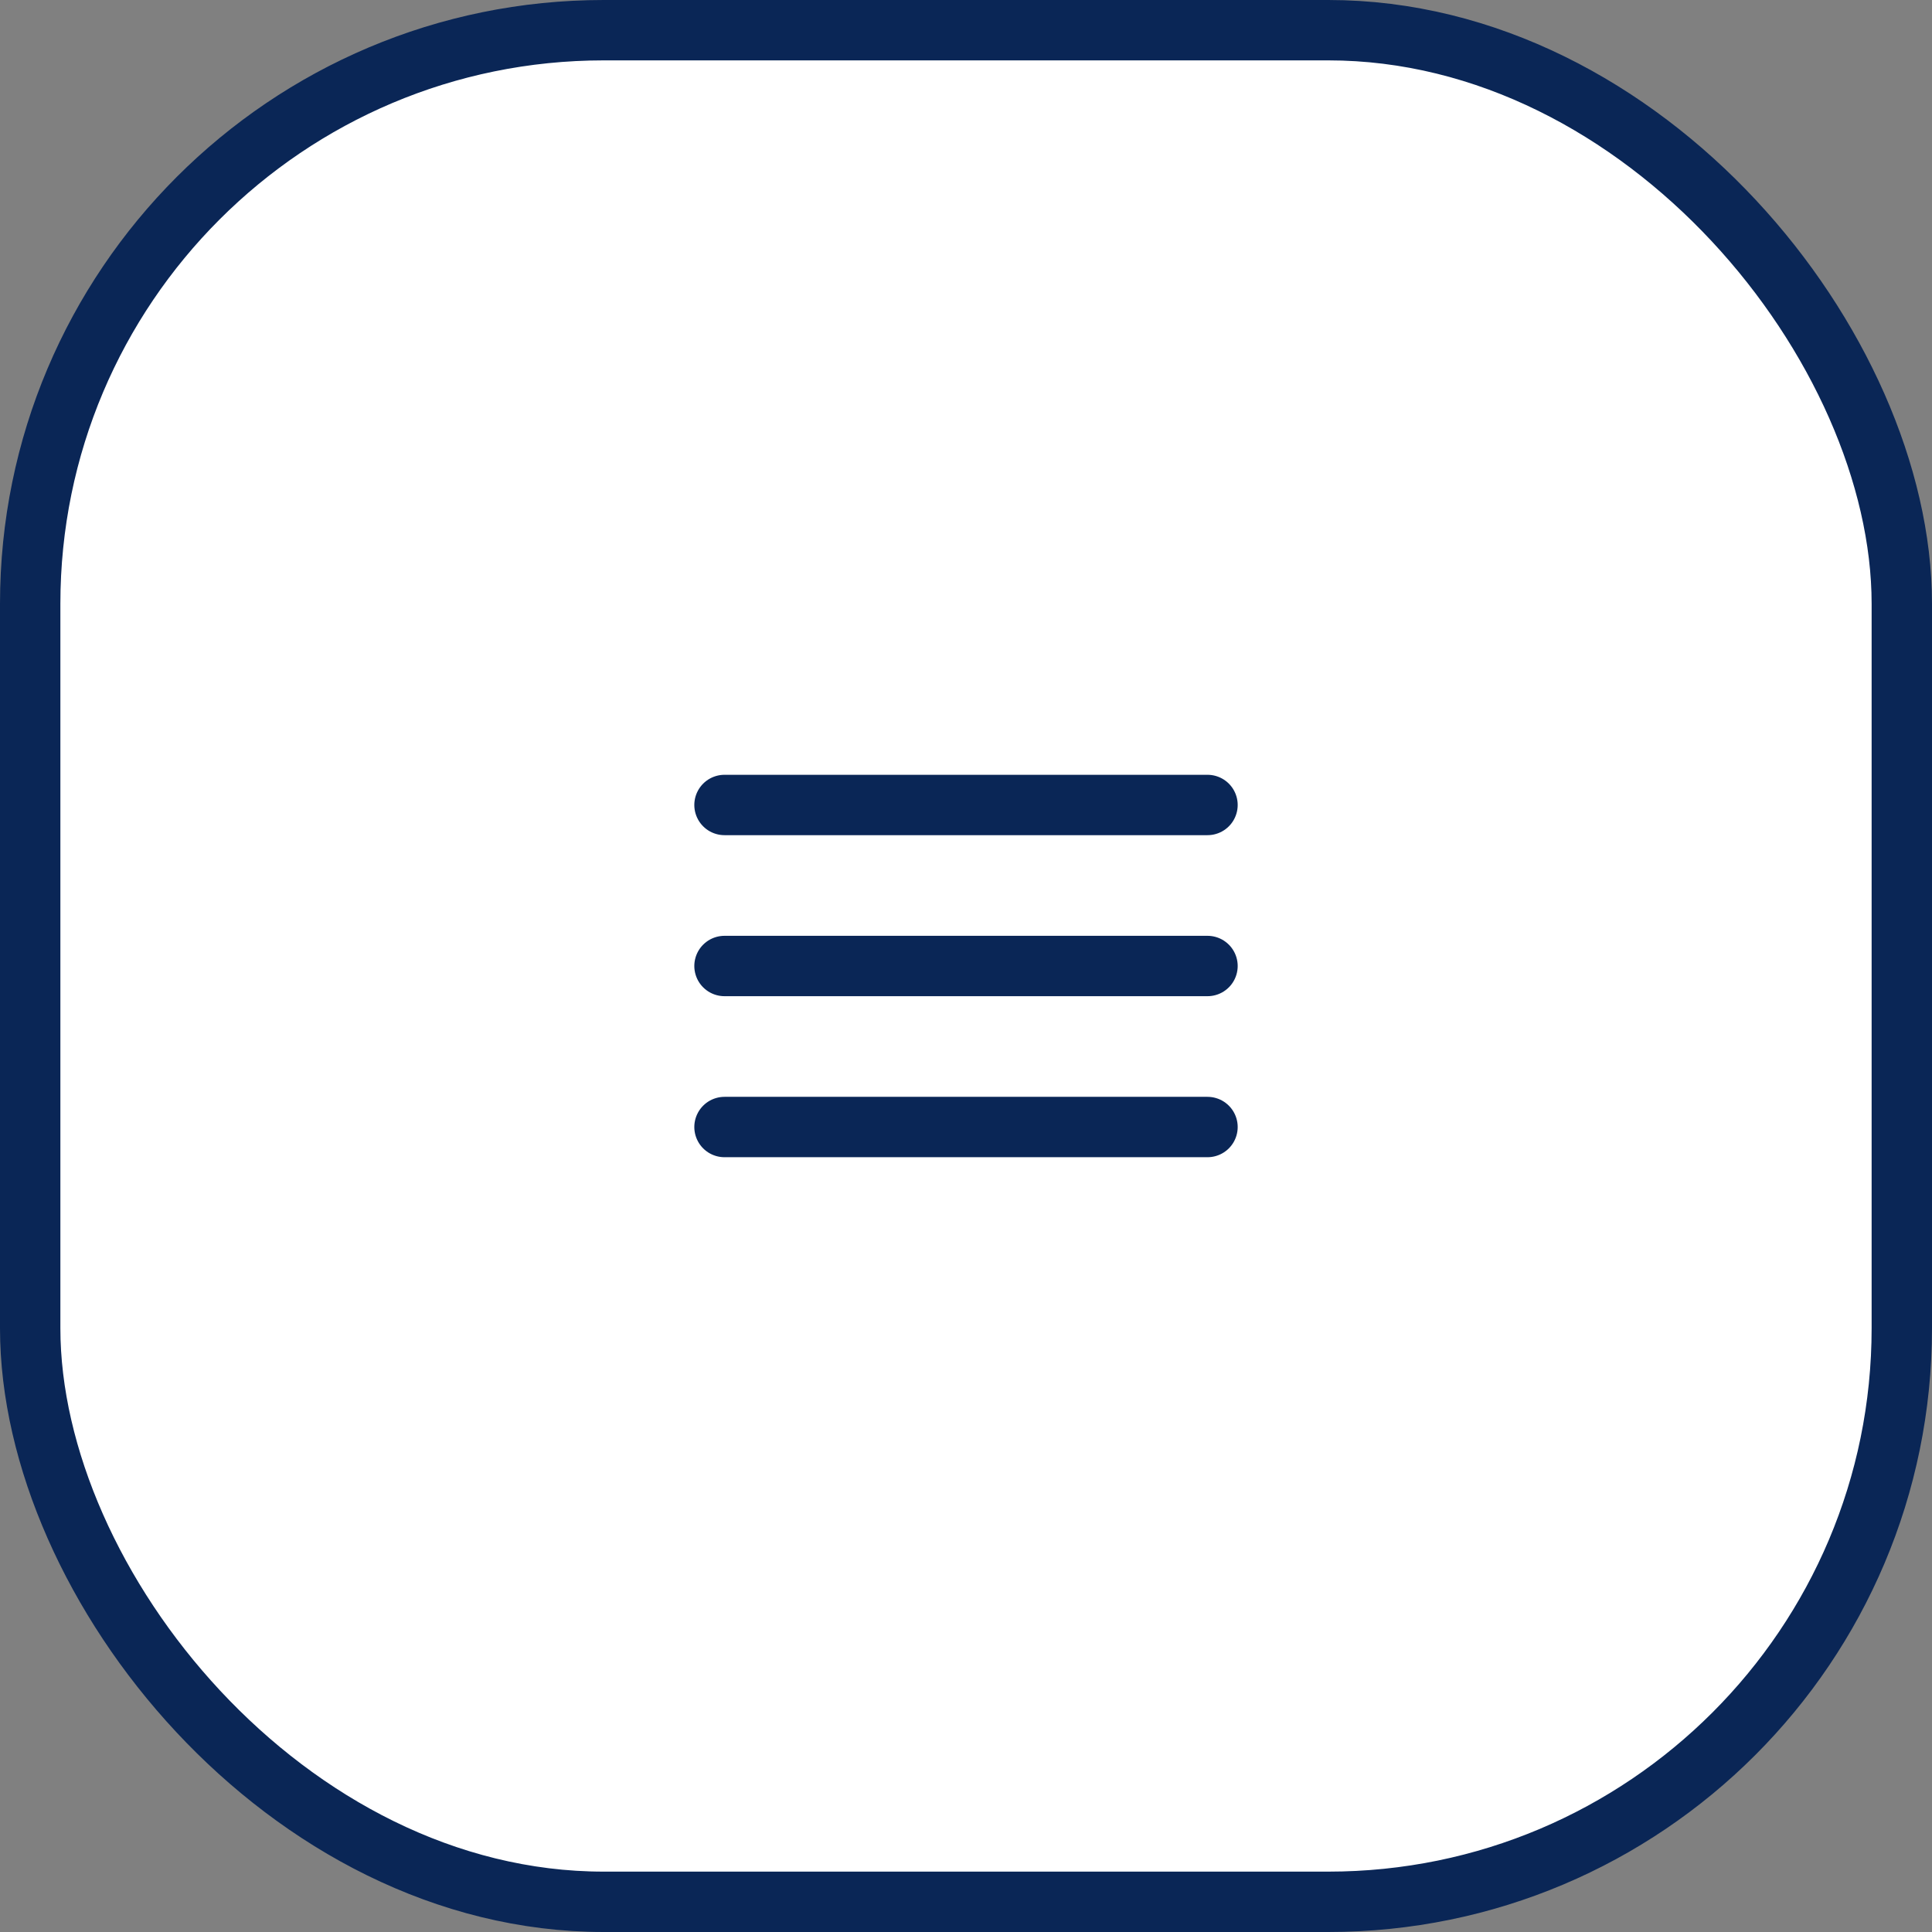 <svg width="32" height="32" viewBox="0 0 32 32" fill="none" xmlns="http://www.w3.org/2000/svg">
<rect x="0" y="0" width="32" height="32" fill="#808080" stroke="none"/>
<rect x="0.5" y="0.5" width="31" height="31" rx="9.5" fill="white"/>
<path d="M12 18.667H20M12 16H20M12 13.333H20" stroke="#0A2656" stroke-linecap="round" stroke-linejoin="round"/>
<rect x="0.5" y="0.5" width="31" height="31" rx="9.5" stroke="#0A2656"/>
</svg>
